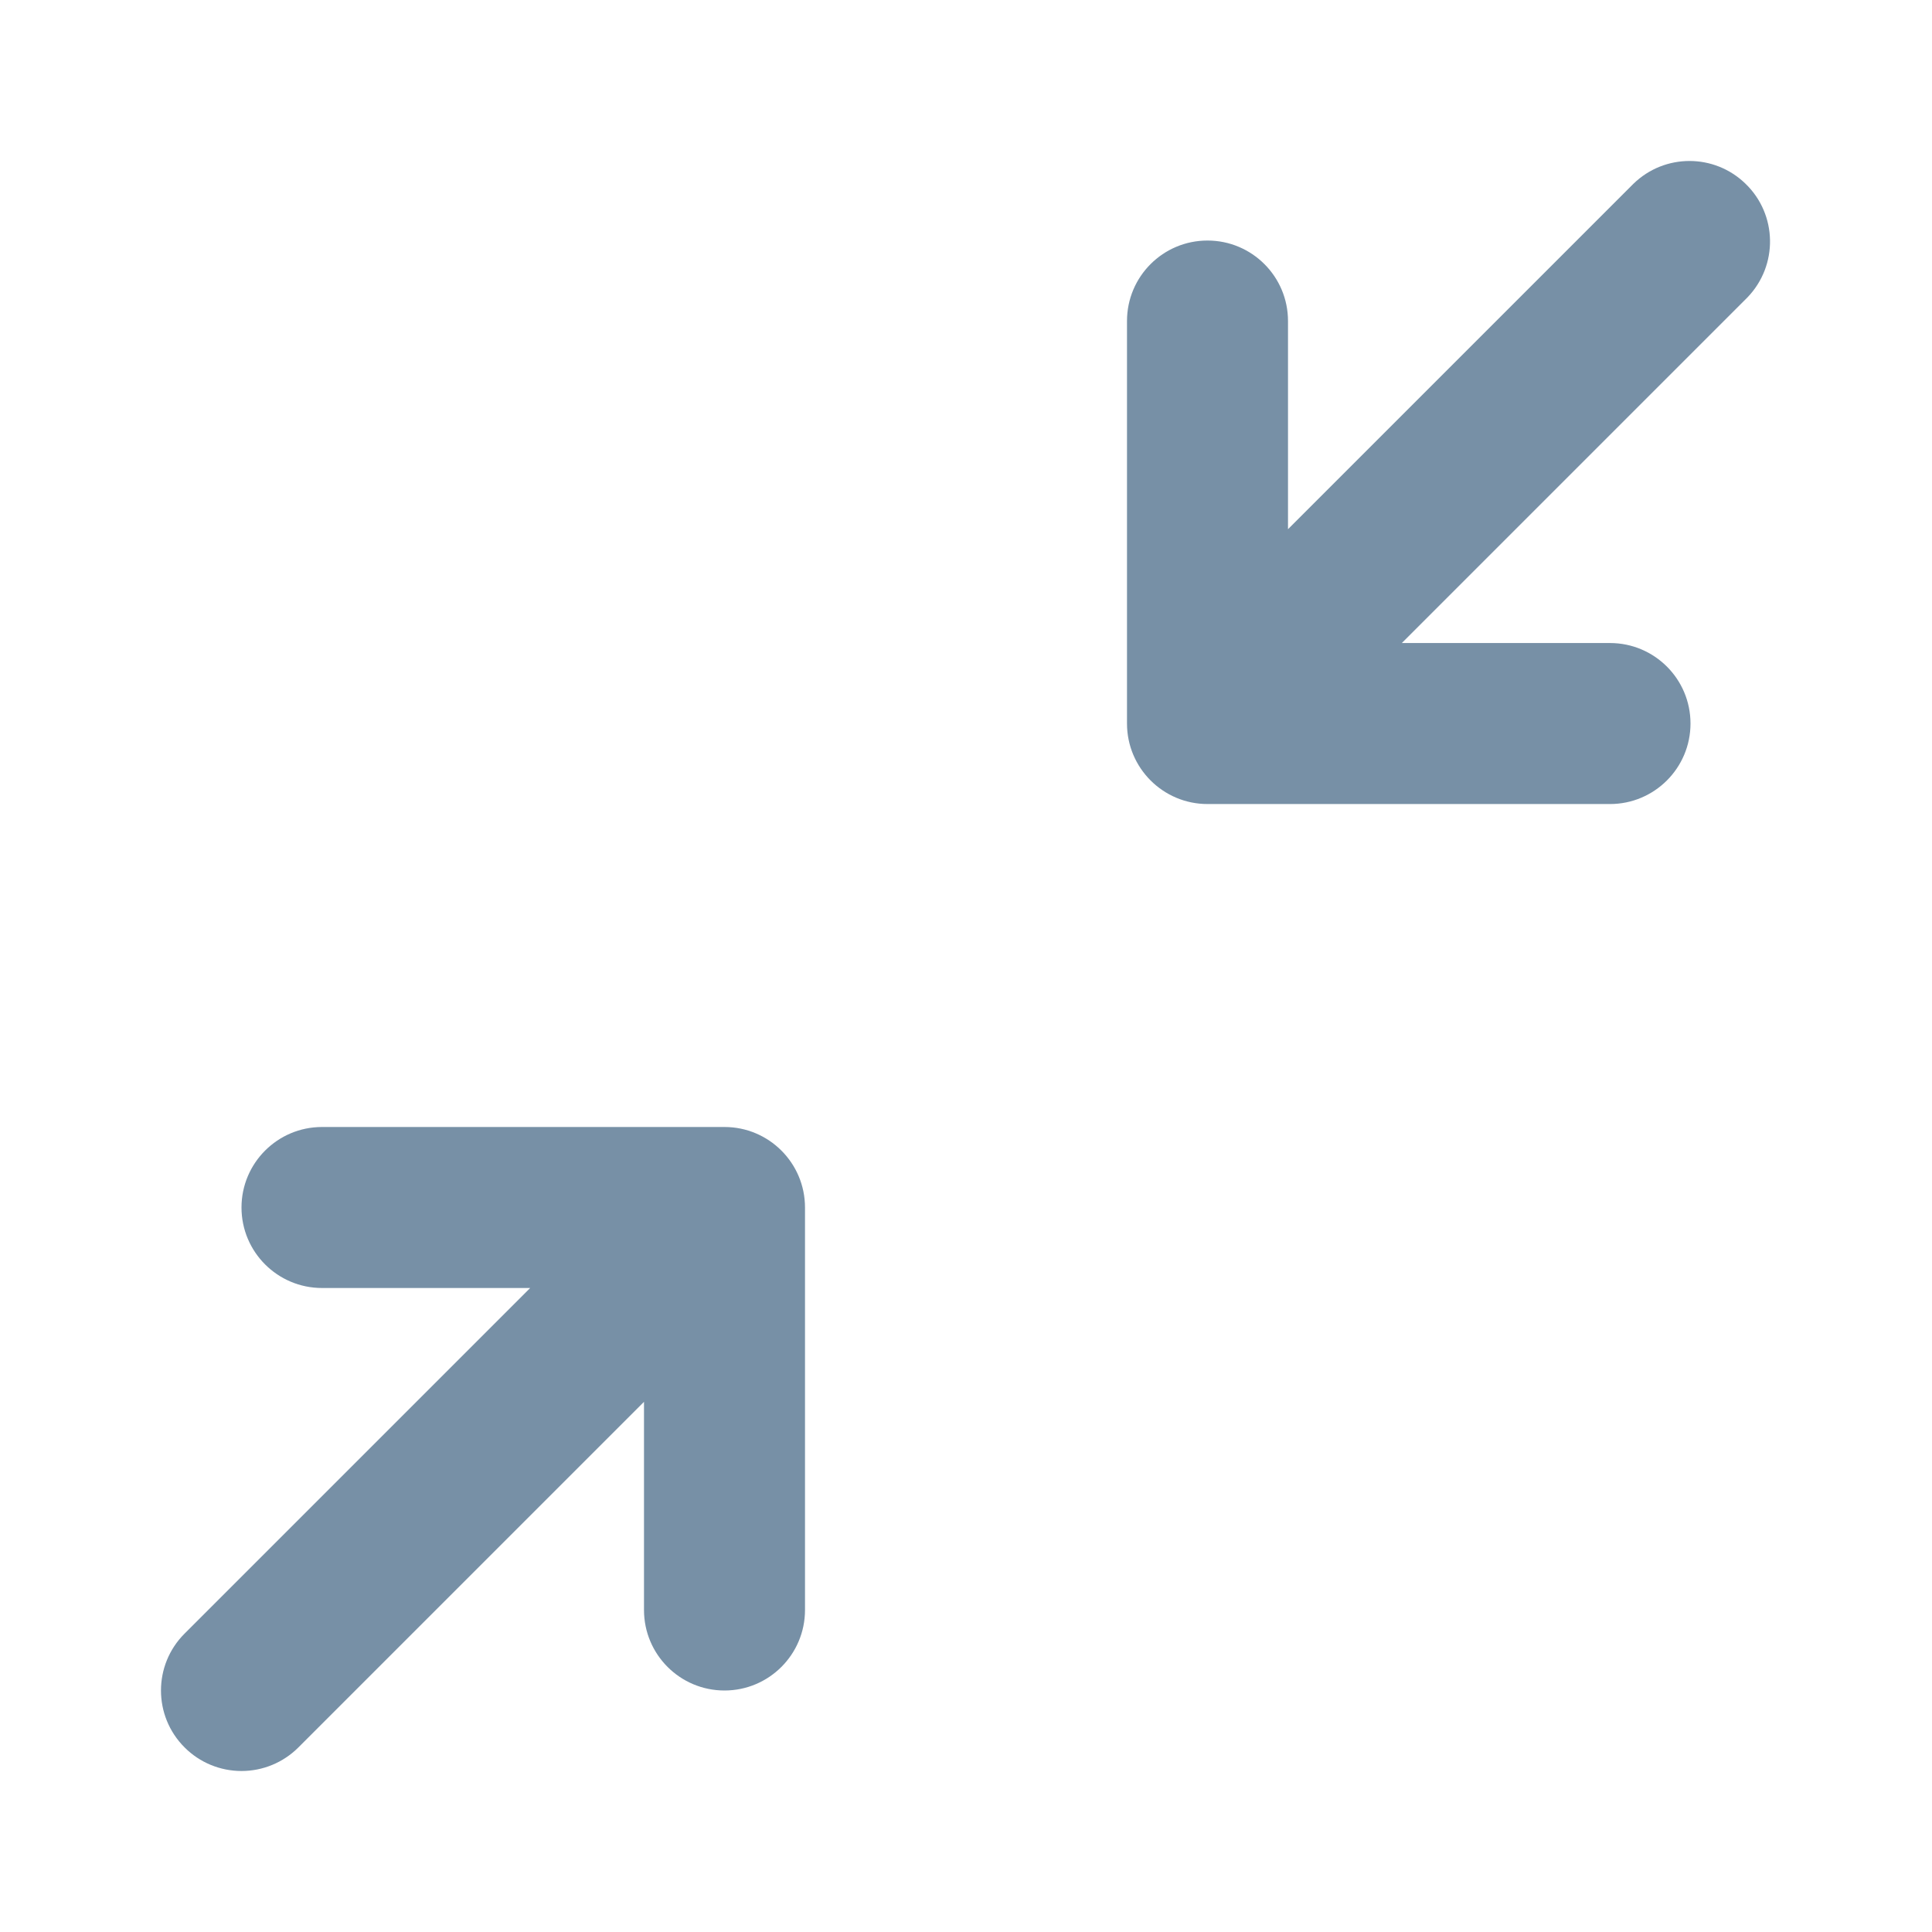 <svg width="24" height="24" viewBox="0 0 24 24" fill="#7790A6" xmlns="http://www.w3.org/2000/svg">
<path d="M3 22C3.265 22 3.519 21.895 3.707 21.707L8 17.414V20C8 20.552 8.447 21 9 21C9.552 21 10 20.552 10 20V15C10 14.448 9.552 14 9 14H4C3.448 14 3 14.448 3 15C3 15.552 3.448 16 4 16H6.586L2.293 20.293C1.902 20.683 1.902 21.317 2.293 21.707C2.48 21.895 2.735 22 3 22Z" />
<path d="M15 9.988H20C20.552 9.988 21 9.54 21 8.988C21 8.435 20.552 7.988 20 7.988H17.414L21.707 3.695C22.091 3.297 22.08 2.664 21.682 2.281C21.295 1.906 20.68 1.906 20.293 2.281L16 6.574V3.988C16 3.435 15.552 2.988 15 2.988C14.448 2.988 14 3.435 14 3.988V8.988C14 9.54 14.448 9.988 15 9.988Z" />
</svg>
